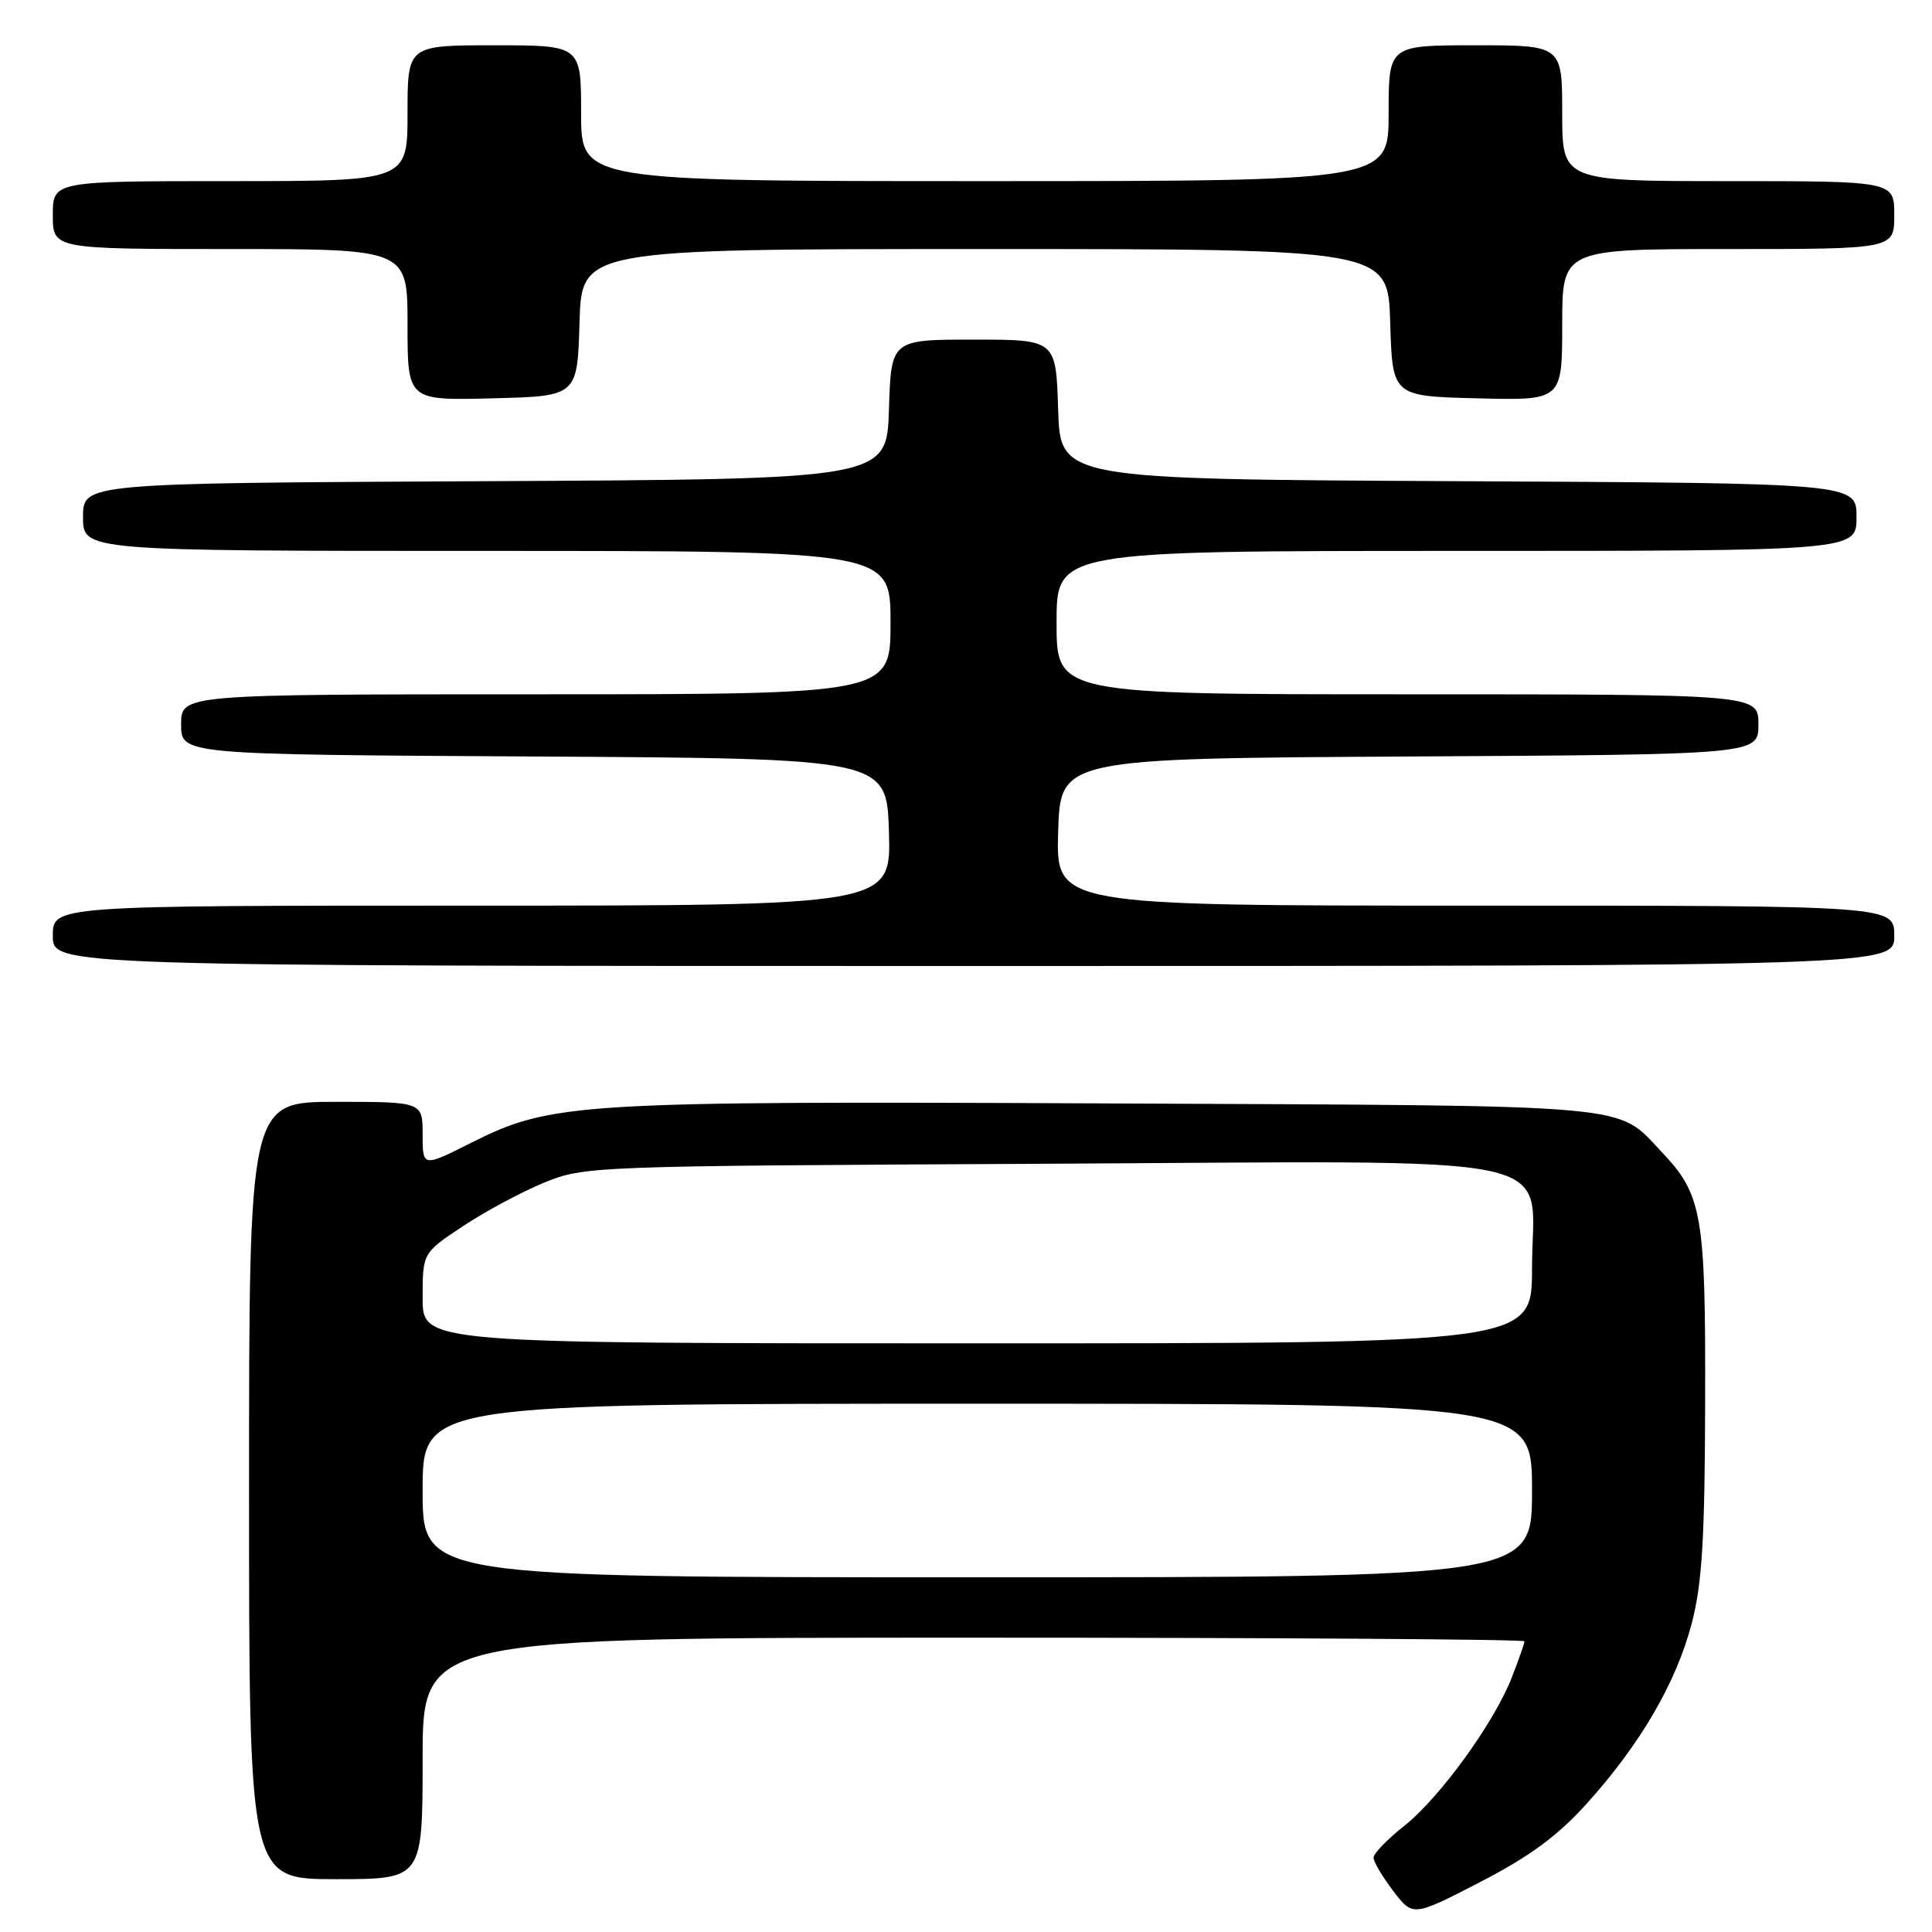 <?xml version="1.0" encoding="UTF-8" standalone="no"?>
<!DOCTYPE svg PUBLIC "-//W3C//DTD SVG 1.1//EN" "http://www.w3.org/Graphics/SVG/1.1/DTD/svg11.dtd" >
<svg xmlns="http://www.w3.org/2000/svg" xmlns:xlink="http://www.w3.org/1999/xlink" version="1.1" viewBox="0 0 256 256">
 <g >
 <path fill="currentColor"
d=" M 210.26 238.98 C 217.37 231.10 222.11 222.96 224.17 215.08 C 225.54 209.83 225.90 203.89 225.94 185.72 C 226.01 160.91 225.55 158.30 220.20 152.66 C 214.05 146.19 217.88 146.53 147.00 146.21 C 76.29 145.89 73.04 146.09 62.41 151.44 C 56.00 154.66 56.00 154.66 56.00 150.33 C 56.00 146.00 56.00 146.00 44.50 146.00 C 33.00 146.00 33.00 146.00 33.00 197.50 C 33.00 249.00 33.00 249.00 44.50 249.00 C 56.00 249.00 56.00 249.00 56.00 233.00 C 56.00 217.00 56.00 217.00 129.00 217.00 C 169.15 217.00 202.00 217.22 202.00 217.48 C 202.00 217.74 201.25 219.88 200.34 222.23 C 198.01 228.24 190.78 238.22 186.02 241.98 C 183.81 243.73 182.00 245.61 182.00 246.15 C 182.00 246.69 183.17 248.67 184.61 250.56 C 187.22 253.98 187.22 253.98 196.13 249.38 C 202.71 245.98 206.39 243.27 210.26 238.98 Z  M 251.00 124.00 C 251.00 120.00 251.00 120.00 195.46 120.00 C 139.93 120.00 139.93 120.00 140.21 110.25 C 140.50 100.50 140.50 100.50 186.75 100.24 C 233.00 99.98 233.00 99.98 233.00 95.99 C 233.00 92.00 233.00 92.00 186.50 92.00 C 140.00 92.00 140.00 92.00 140.00 82.50 C 140.00 73.00 140.00 73.00 193.00 73.00 C 246.00 73.00 246.00 73.00 246.00 68.51 C 246.00 64.02 246.00 64.02 193.25 63.76 C 140.50 63.50 140.50 63.50 140.21 54.25 C 139.92 45.00 139.92 45.00 129.00 45.00 C 118.08 45.00 118.08 45.00 117.79 54.25 C 117.50 63.50 117.50 63.50 64.25 63.76 C 11.00 64.02 11.00 64.02 11.00 68.51 C 11.00 73.00 11.00 73.00 64.50 73.00 C 118.00 73.00 118.00 73.00 118.00 82.50 C 118.00 92.00 118.00 92.00 71.00 92.00 C 24.00 92.00 24.00 92.00 24.00 95.99 C 24.00 99.98 24.00 99.98 70.75 100.24 C 117.50 100.50 117.50 100.50 117.79 110.25 C 118.07 120.00 118.07 120.00 62.54 120.00 C 7.00 120.00 7.00 120.00 7.00 124.00 C 7.00 128.00 7.00 128.00 129.00 128.00 C 251.00 128.00 251.00 128.00 251.00 124.00 Z  M 76.79 42.75 C 77.07 33.00 77.07 33.00 130.50 33.00 C 183.93 33.00 183.93 33.00 184.21 42.75 C 184.50 52.50 184.50 52.50 195.75 52.78 C 207.00 53.07 207.00 53.07 207.00 43.03 C 207.00 33.00 207.00 33.00 229.00 33.00 C 251.00 33.00 251.00 33.00 251.00 28.50 C 251.00 24.00 251.00 24.00 229.00 24.00 C 207.00 24.00 207.00 24.00 207.00 15.00 C 207.00 6.00 207.00 6.00 195.50 6.00 C 184.00 6.00 184.00 6.00 184.00 15.00 C 184.00 24.00 184.00 24.00 130.50 24.00 C 77.00 24.00 77.00 24.00 77.00 15.00 C 77.00 6.00 77.00 6.00 65.50 6.00 C 54.00 6.00 54.00 6.00 54.00 15.00 C 54.00 24.00 54.00 24.00 30.50 24.00 C 7.00 24.00 7.00 24.00 7.00 28.50 C 7.00 33.00 7.00 33.00 30.50 33.00 C 54.00 33.00 54.00 33.00 54.00 43.03 C 54.00 53.07 54.00 53.07 65.25 52.78 C 76.50 52.50 76.50 52.50 76.79 42.75 Z  M 56.00 197.50 C 56.00 186.00 56.00 186.00 129.50 186.00 C 203.00 186.00 203.00 186.00 203.00 197.50 C 203.00 209.00 203.00 209.00 129.50 209.00 C 56.00 209.00 56.00 209.00 56.00 197.50 Z  M 56.00 172.01 C 56.00 166.02 56.00 166.02 61.34 162.48 C 64.28 160.53 69.11 157.93 72.09 156.71 C 77.44 154.53 78.19 154.50 137.56 154.21 C 209.64 153.85 203.00 152.45 203.00 168.07 C 203.00 178.00 203.00 178.00 129.50 178.00 C 56.00 178.00 56.00 178.00 56.00 172.01 Z "/>
</g>
</svg>